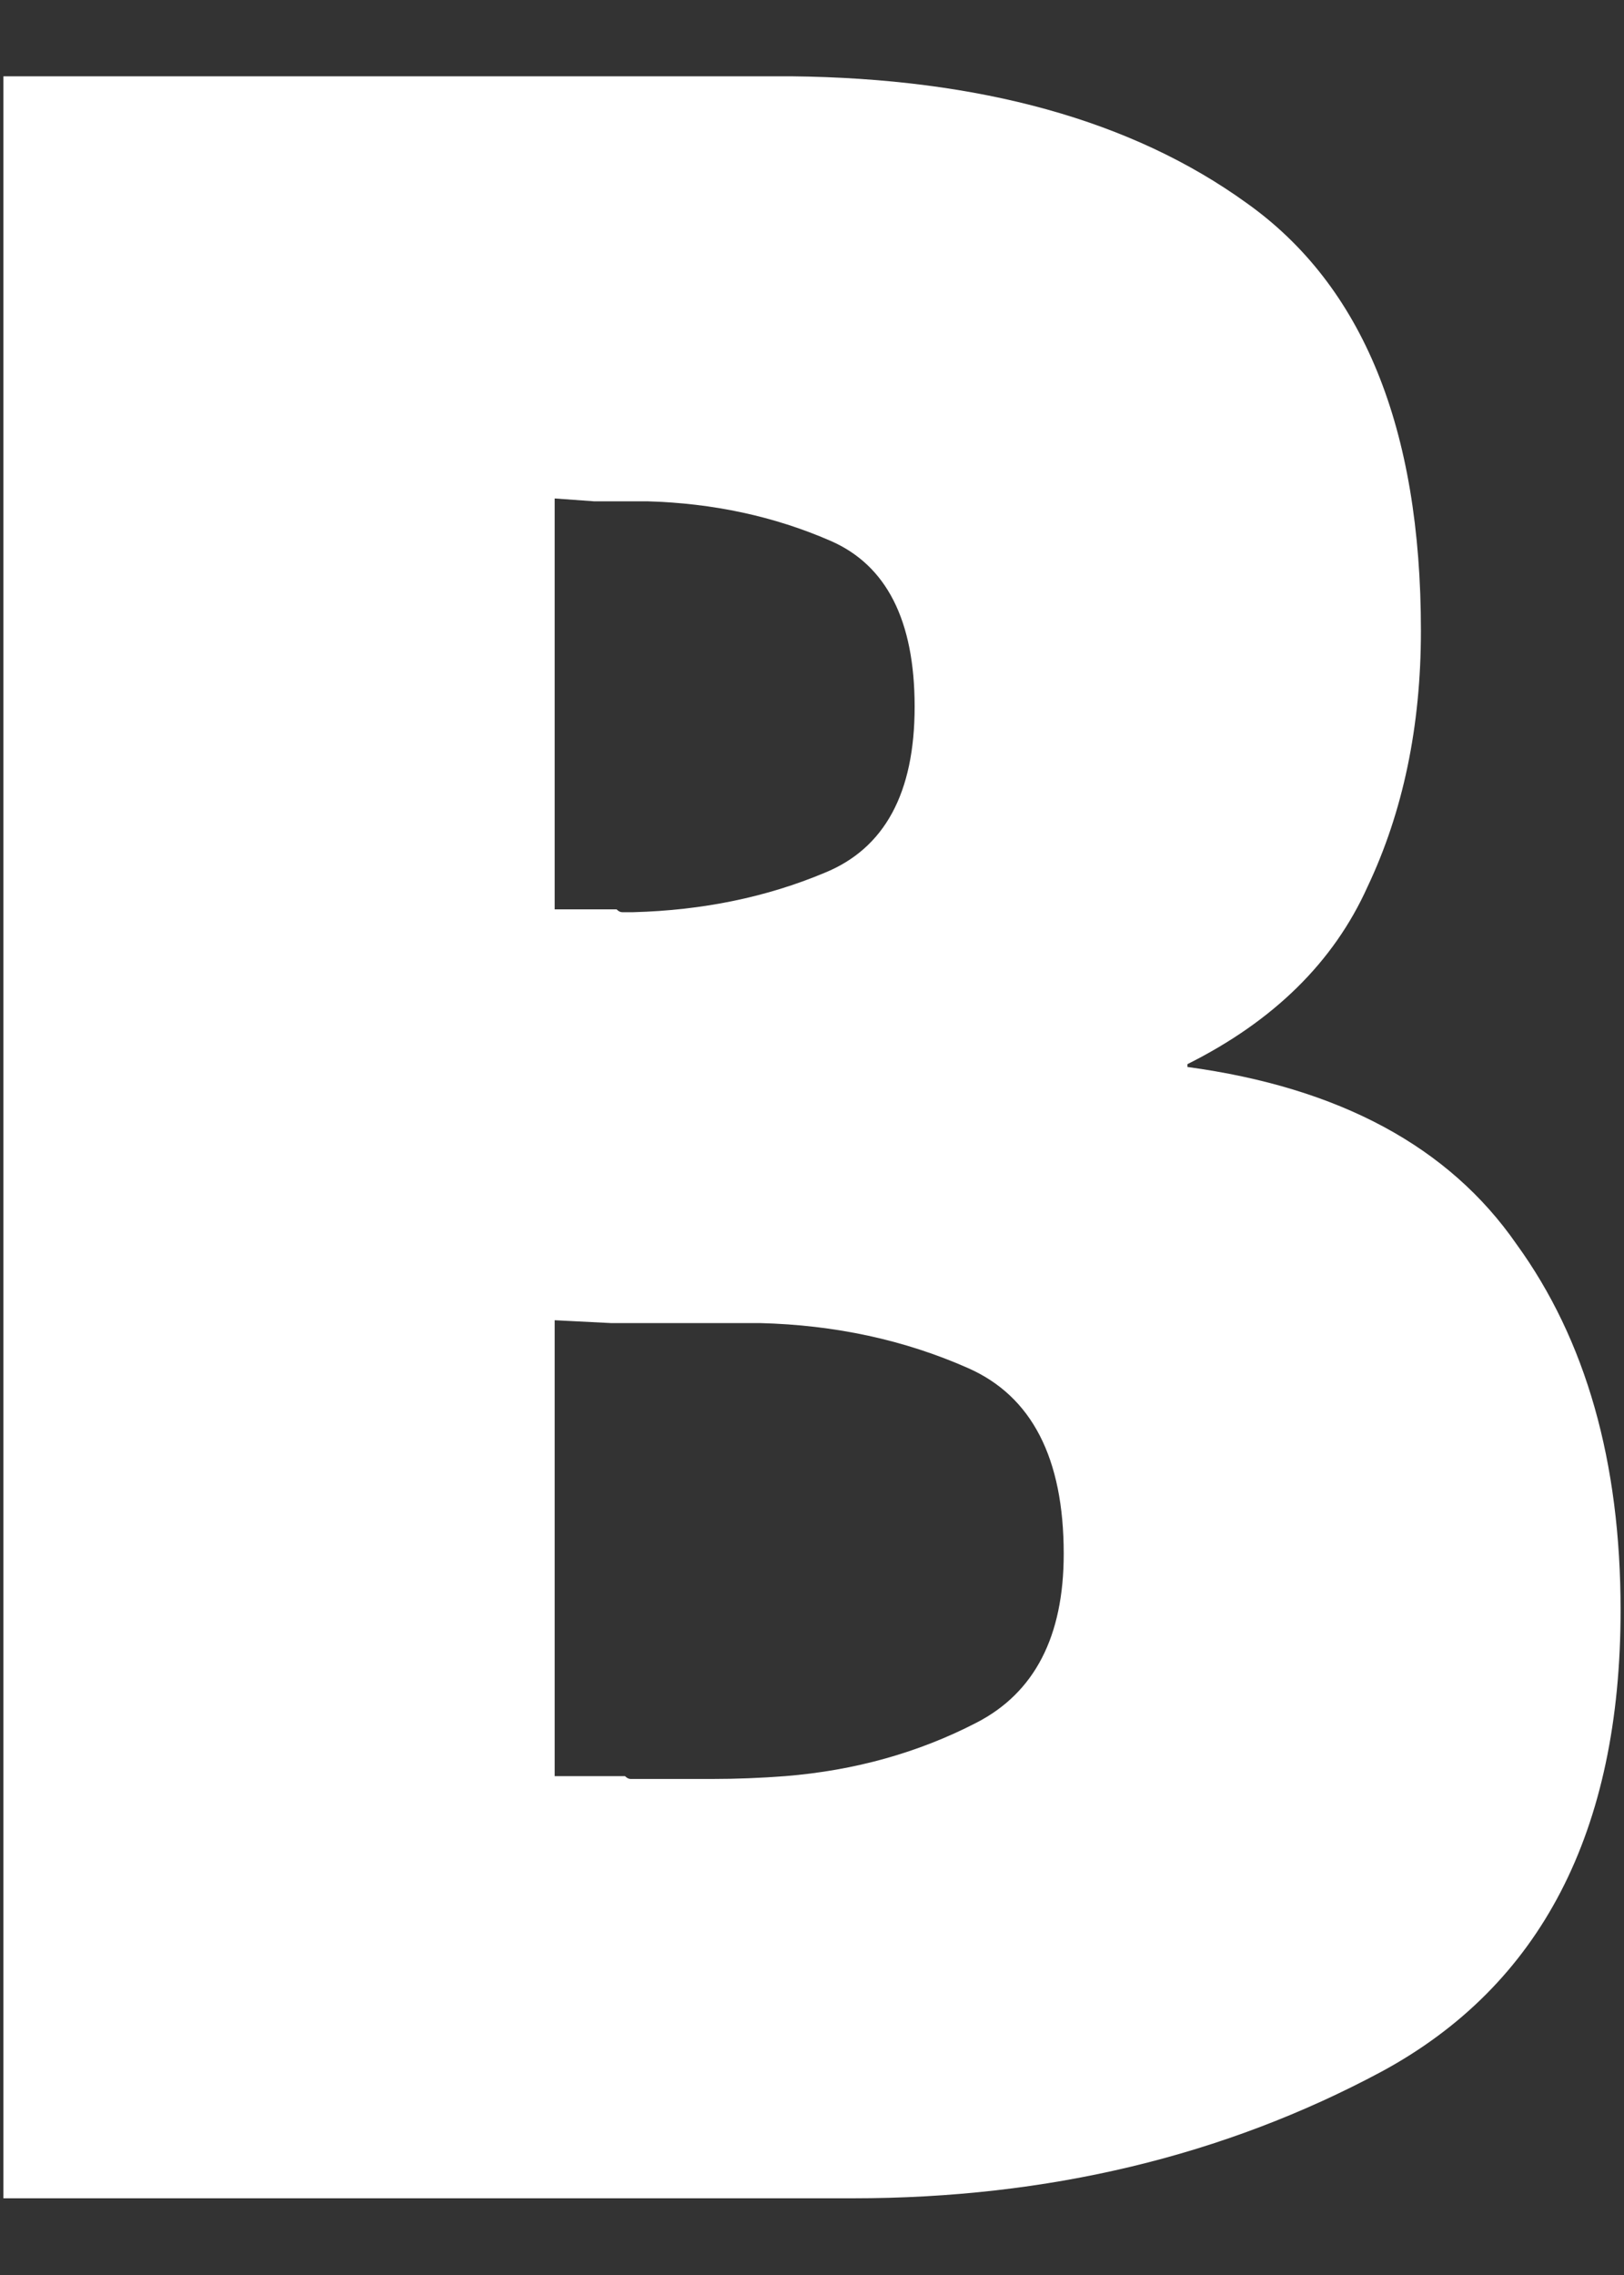 <svg width="20" height="28" viewBox="0 0 20 28" fill="none" xmlns="http://www.w3.org/2000/svg">
<rect x="0" y="0" width="20" height="28" fill="#333333" stroke="none"/>
<path id="B" d="M10.502 27.056H0.042V0.939H9.74C12.072 0.963 13.943 1.482 15.351 2.498C16.783 3.514 17.499 5.269 17.499 7.763C17.499 8.941 17.279 9.991 16.841 10.915C16.425 11.839 15.686 12.566 14.624 13.097V13.132C16.494 13.386 17.845 14.113 18.677 15.314C19.531 16.491 19.958 17.992 19.958 19.817C19.958 22.541 18.977 24.435 17.014 25.497C15.074 26.536 12.904 27.056 10.502 27.056ZM6.831 16.249V21.86H7.697C7.72 21.883 7.743 21.895 7.766 21.895C7.812 21.895 7.858 21.895 7.904 21.895C8.181 21.895 8.47 21.895 8.77 21.895C9.07 21.895 9.371 21.883 9.671 21.86C10.525 21.791 11.31 21.572 12.026 21.202C12.742 20.833 13.1 20.14 13.1 19.124C13.1 17.946 12.707 17.184 11.922 16.838C11.137 16.491 10.283 16.307 9.359 16.284C9.151 16.284 8.932 16.284 8.701 16.284C8.493 16.284 8.285 16.284 8.078 16.284C7.985 16.284 7.893 16.284 7.8 16.284C7.708 16.284 7.616 16.284 7.523 16.284L6.831 16.249ZM6.831 6.135V11.192H7.593C7.616 11.215 7.639 11.227 7.662 11.227C7.708 11.227 7.754 11.227 7.8 11.227C8.655 11.204 9.44 11.042 10.156 10.742C10.895 10.441 11.264 9.76 11.264 8.698C11.264 7.636 10.918 6.955 10.225 6.655C9.532 6.354 8.782 6.193 7.974 6.17C7.858 6.17 7.743 6.17 7.627 6.17C7.535 6.17 7.431 6.17 7.316 6.17L6.831 6.135Z" fill="white"/>
</svg>
